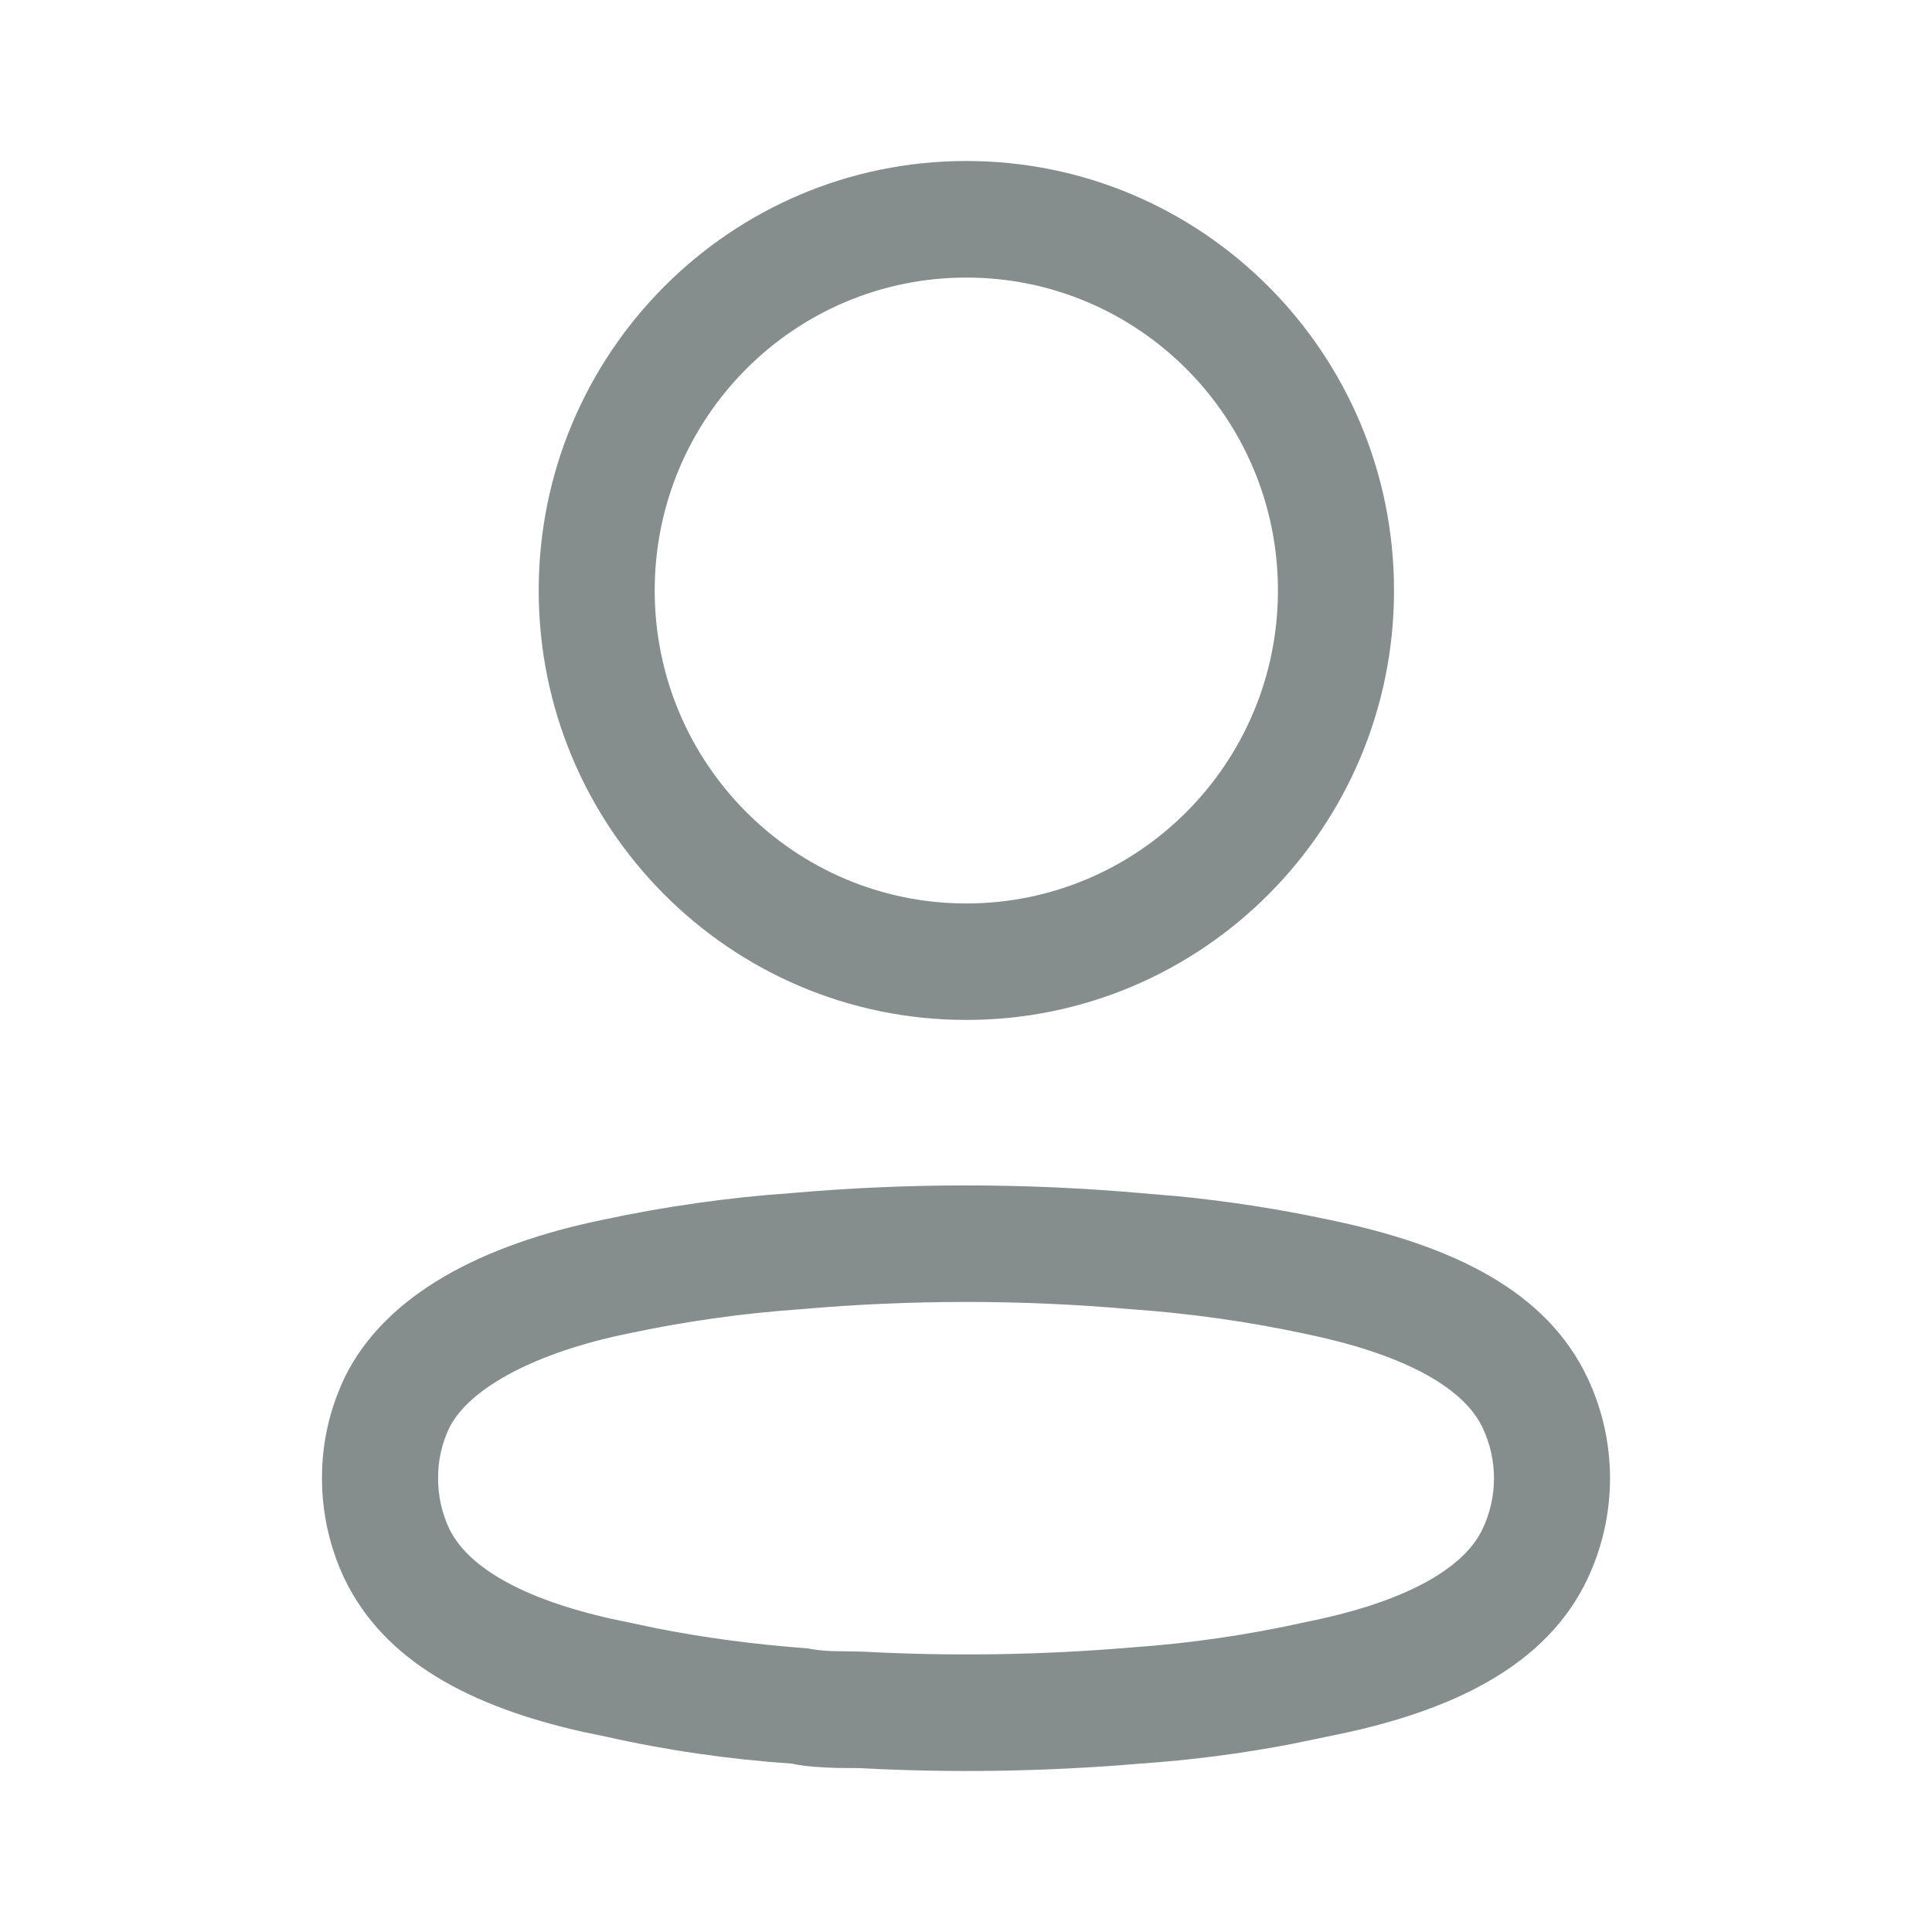 <svg width="24" height="24" viewBox="0 0 24 24" fill="none" xmlns="http://www.w3.org/2000/svg">
<path d="M9.83 14.821C11.274 14.694 12.726 14.694 14.17 14.821L14.631 14.86C15.261 14.922 15.887 15.019 16.503 15.151C18.074 15.474 19.214 16.048 19.719 17.113C20.094 17.905 20.094 18.824 19.719 19.616C19.213 20.684 18.058 21.262 16.515 21.567L16.048 21.664C15.423 21.784 14.793 21.865 14.168 21.908C12.993 22.008 11.814 22.026 10.676 21.964C10.551 21.964 10.466 21.963 10.392 21.962L10.248 21.956C10.073 21.947 9.912 21.929 9.844 21.909C9.053 21.855 8.267 21.741 7.512 21.57L7.256 21.517C5.828 21.2 4.77 20.627 4.281 19.615C4.095 19.223 3.999 18.794 4 18.363C3.998 17.929 4.095 17.5 4.287 17.1C4.797 16.076 5.994 15.46 7.491 15.152C8.266 14.986 9.052 14.875 9.83 14.821ZM14.044 16.263C12.684 16.143 11.316 16.143 9.943 16.264C9.22 16.314 8.501 16.416 7.786 16.569C6.679 16.797 5.833 17.232 5.581 17.738C5.489 17.931 5.441 18.143 5.442 18.361C5.441 18.58 5.49 18.797 5.58 18.989C5.839 19.524 6.638 19.924 7.808 20.154L8.16 20.228C8.751 20.345 9.359 20.426 10.034 20.477C10.12 20.494 10.212 20.505 10.321 20.51L10.715 20.517C11.825 20.577 12.938 20.56 14.058 20.465C14.779 20.415 15.496 20.311 16.22 20.15L16.445 20.102C17.472 19.869 18.183 19.488 18.417 18.994C18.606 18.596 18.606 18.133 18.417 17.735C18.167 17.207 17.375 16.808 16.209 16.568C15.499 16.416 14.78 16.315 14.056 16.264L14.044 16.263ZM12.004 2C14.938 2 17.317 4.389 17.317 7.335C17.317 10.282 14.938 12.67 12.004 12.67C9.07 12.67 6.692 10.282 6.692 7.335C6.692 4.389 9.07 2 12.004 2ZM12.004 3.448C9.866 3.448 8.133 5.188 8.133 7.335C8.133 9.482 9.866 11.223 12.004 11.223C14.142 11.223 15.875 9.482 15.875 7.335C15.875 5.188 14.142 3.448 12.004 3.448Z" fill="#868D8D"/>
</svg>
